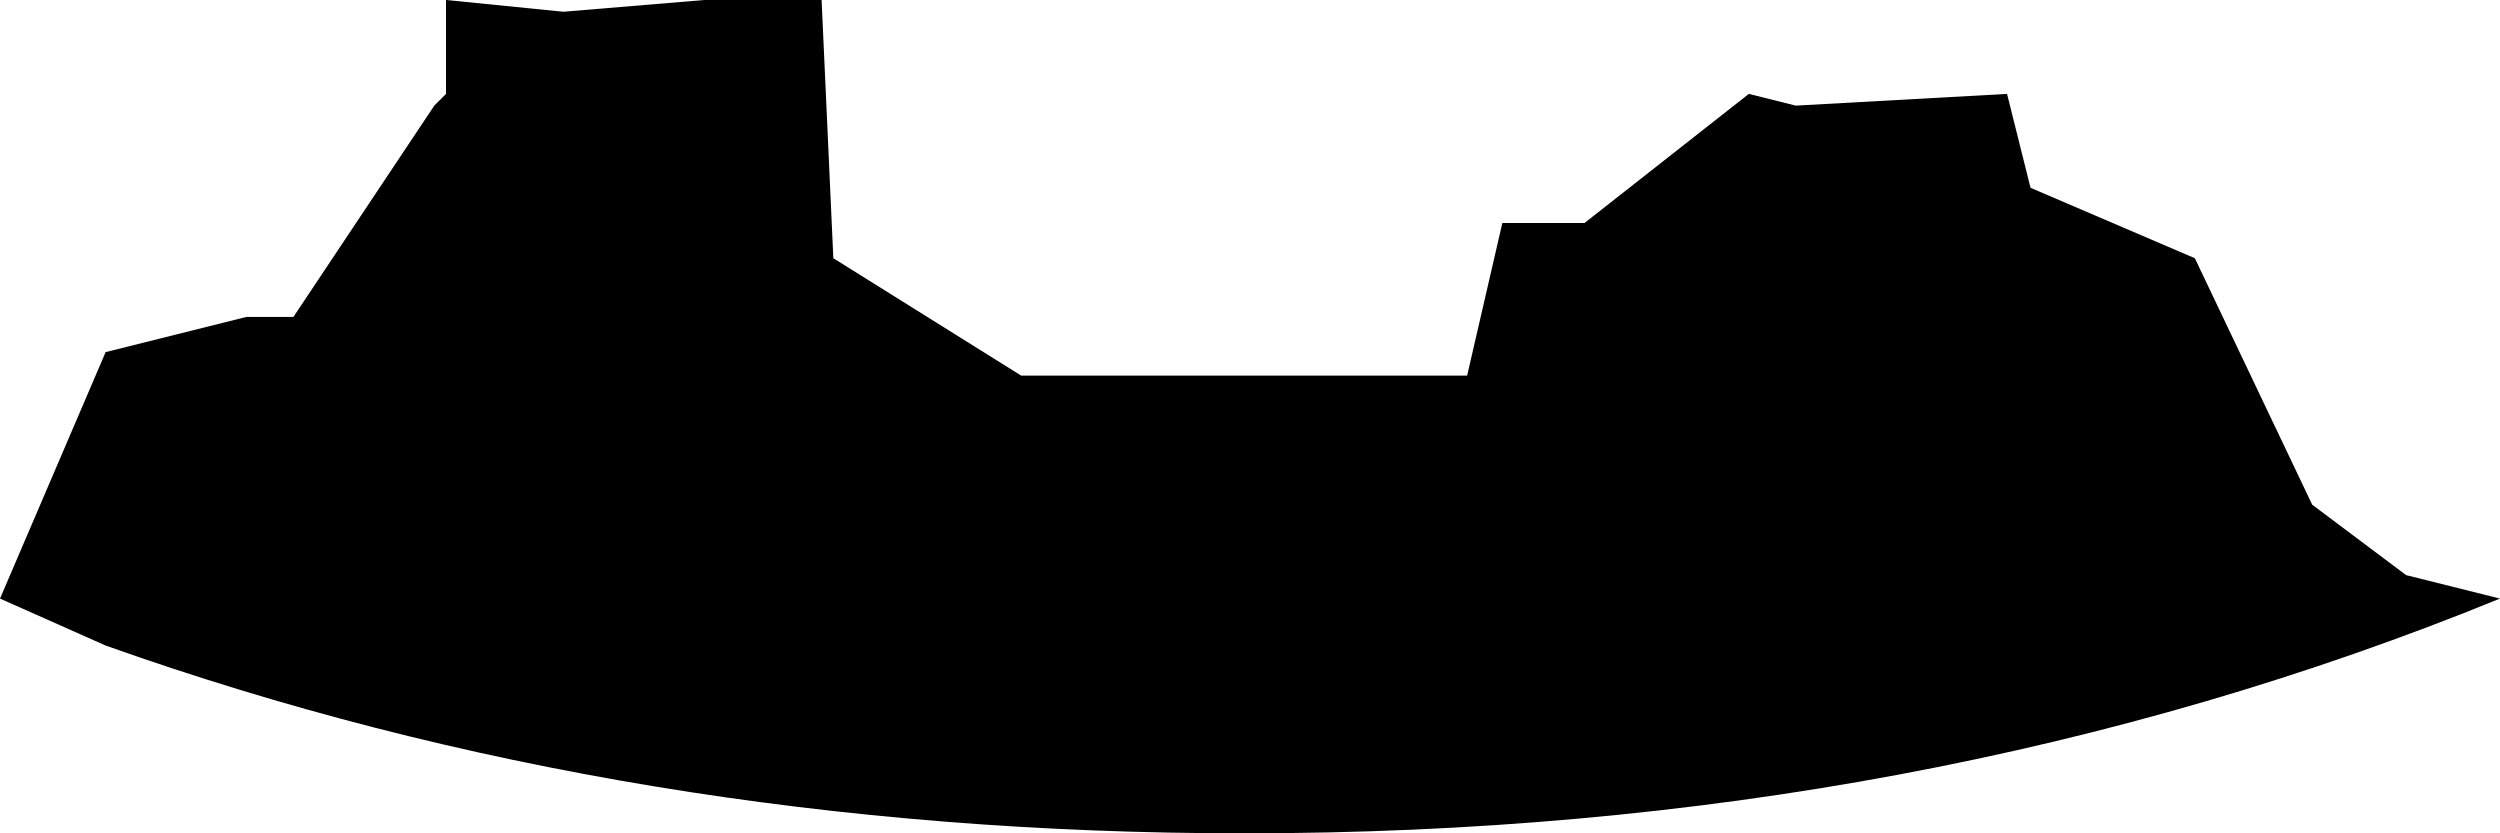 <?xml version="1.0" encoding="UTF-8" standalone="no"?>
<svg xmlns:xlink="http://www.w3.org/1999/xlink" height="3.55px" width="10.65px" xmlns="http://www.w3.org/2000/svg">
  <g transform="matrix(1.0, 0.0, 0.0, 1.0, 5.3, -8.1)">
    <path d="M4.05 9.2 L4.55 10.25 4.95 10.55 5.35 10.65 Q2.9 11.65 0.0 11.65 -2.6 11.65 -4.85 10.85 L-5.3 10.65 -4.85 9.6 -4.25 9.45 -4.05 9.45 -3.45 8.55 -3.4 8.5 -3.4 8.1 -2.9 8.15 -2.3 8.1 -1.8 8.1 -1.75 9.2 -0.95 9.7 0.95 9.7 1.1 9.05 1.45 9.05 2.15 8.5 2.35 8.55 3.25 8.5 3.35 8.9 4.05 9.2" fill="#000000" fill-rule="evenodd" stroke="none"/>
  </g>
</svg>

